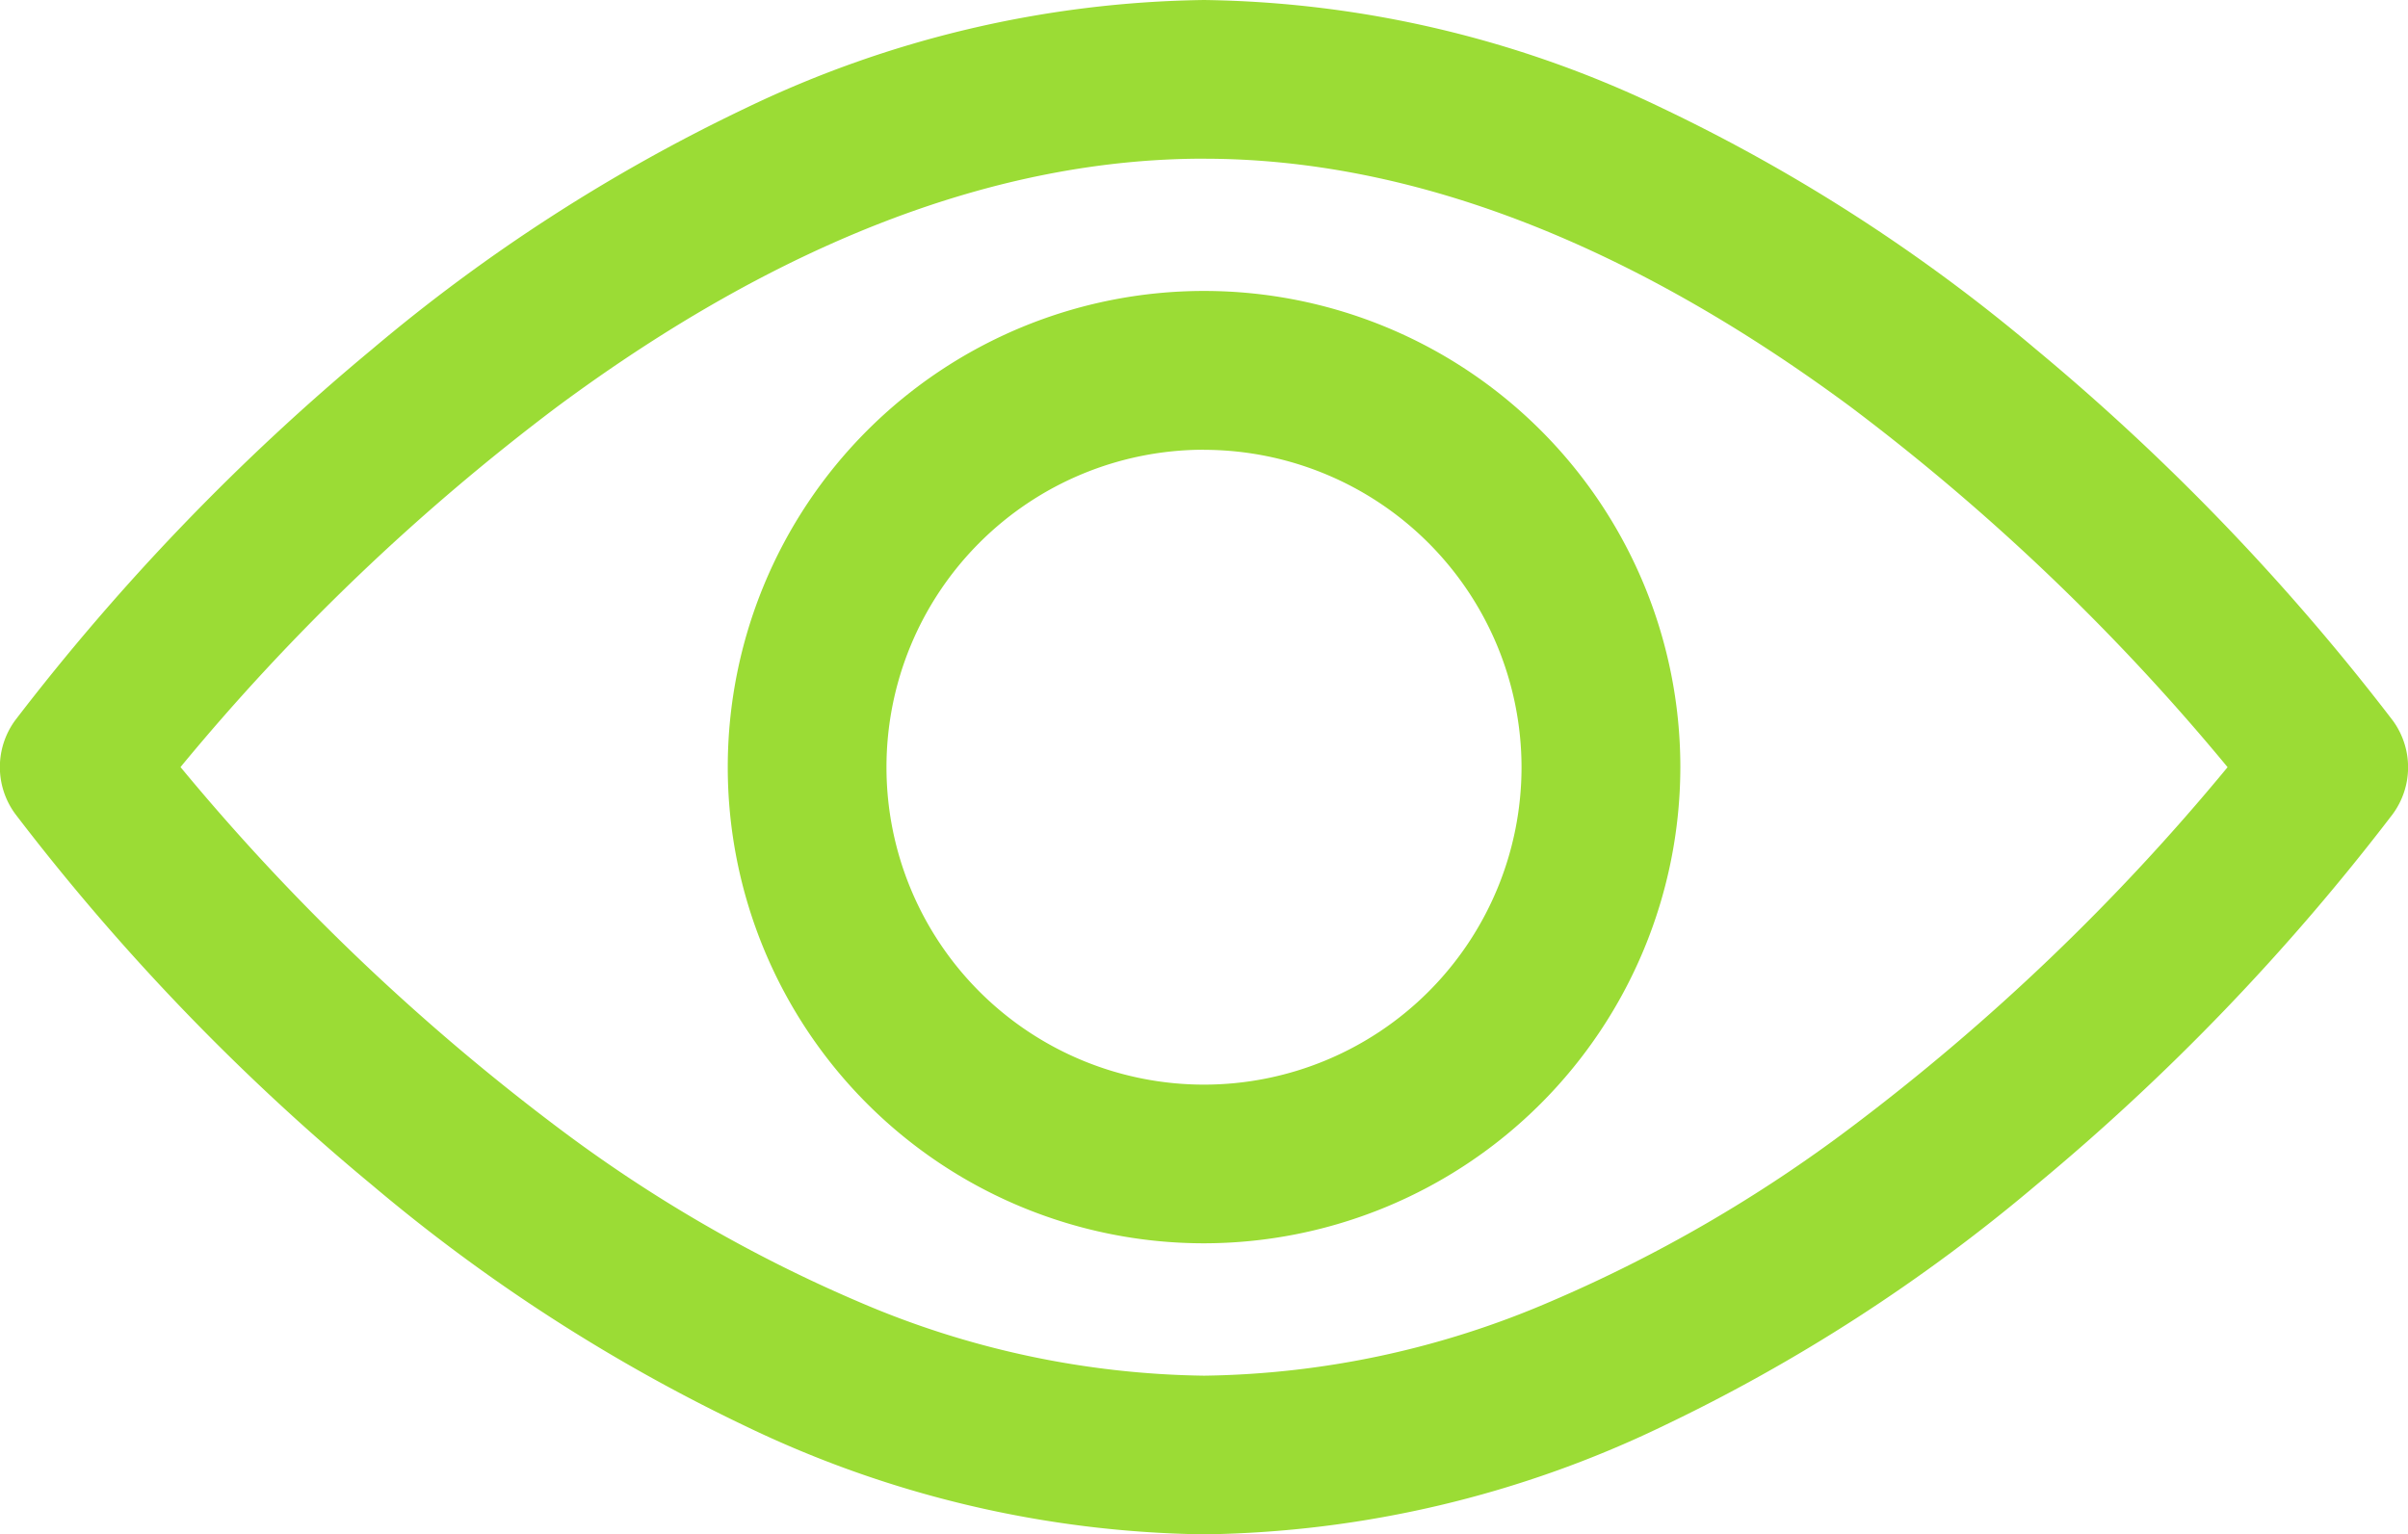 <svg xmlns="http://www.w3.org/2000/svg" width="48.702" height="31.04" viewBox="0 0 48.702 31.04">
    <path fill="#9bdc35" d="M24.351 31.04a22.012 22.012 0 0 1-9.281-2.193 35.109 35.109 0 0 1-7.541-4.87A45.967 45.967 0 0 1 .31 16.468a1.6 1.6 0 0 1 0-1.9 46.517 46.517 0 0 1 7.218-7.505 35.109 35.109 0 0 1 7.541-4.87A22.015 22.015 0 0 1 24.351 0a22.011 22.011 0 0 1 9.28 2.193 35.093 35.093 0 0 1 7.542 4.87 46.52 46.52 0 0 1 7.218 7.509 1.6 1.6 0 0 1 0 1.9 46 46 0 0 1-7.218 7.509 35.093 35.093 0 0 1-7.542 4.87 22.009 22.009 0 0 1-9.28 2.189zm0-27.83c-4.187 0-8.587 1.687-13.079 5.016a44.743 44.743 0 0 0-7.621 7.292 44.981 44.981 0 0 0 7.631 7.292 29.112 29.112 0 0 0 6.072 3.52 18.224 18.224 0 0 0 7 1.5 18.267 18.267 0 0 0 7.007-1.5 29.073 29.073 0 0 0 6.072-3.519 44.723 44.723 0 0 0 7.62-7.291 44.919 44.919 0 0 0-7.631-7.294C32.924 4.9 28.527 3.211 24.351 3.211zm0 21.942a9.633 9.633 0 1 1 9.634-9.632 9.644 9.644 0 0 1-9.634 9.632zm0-16.054a6.422 6.422 0 1 0 6.422 6.422 6.429 6.429 0 0 0-6.422-6.42z"/>
</svg>
